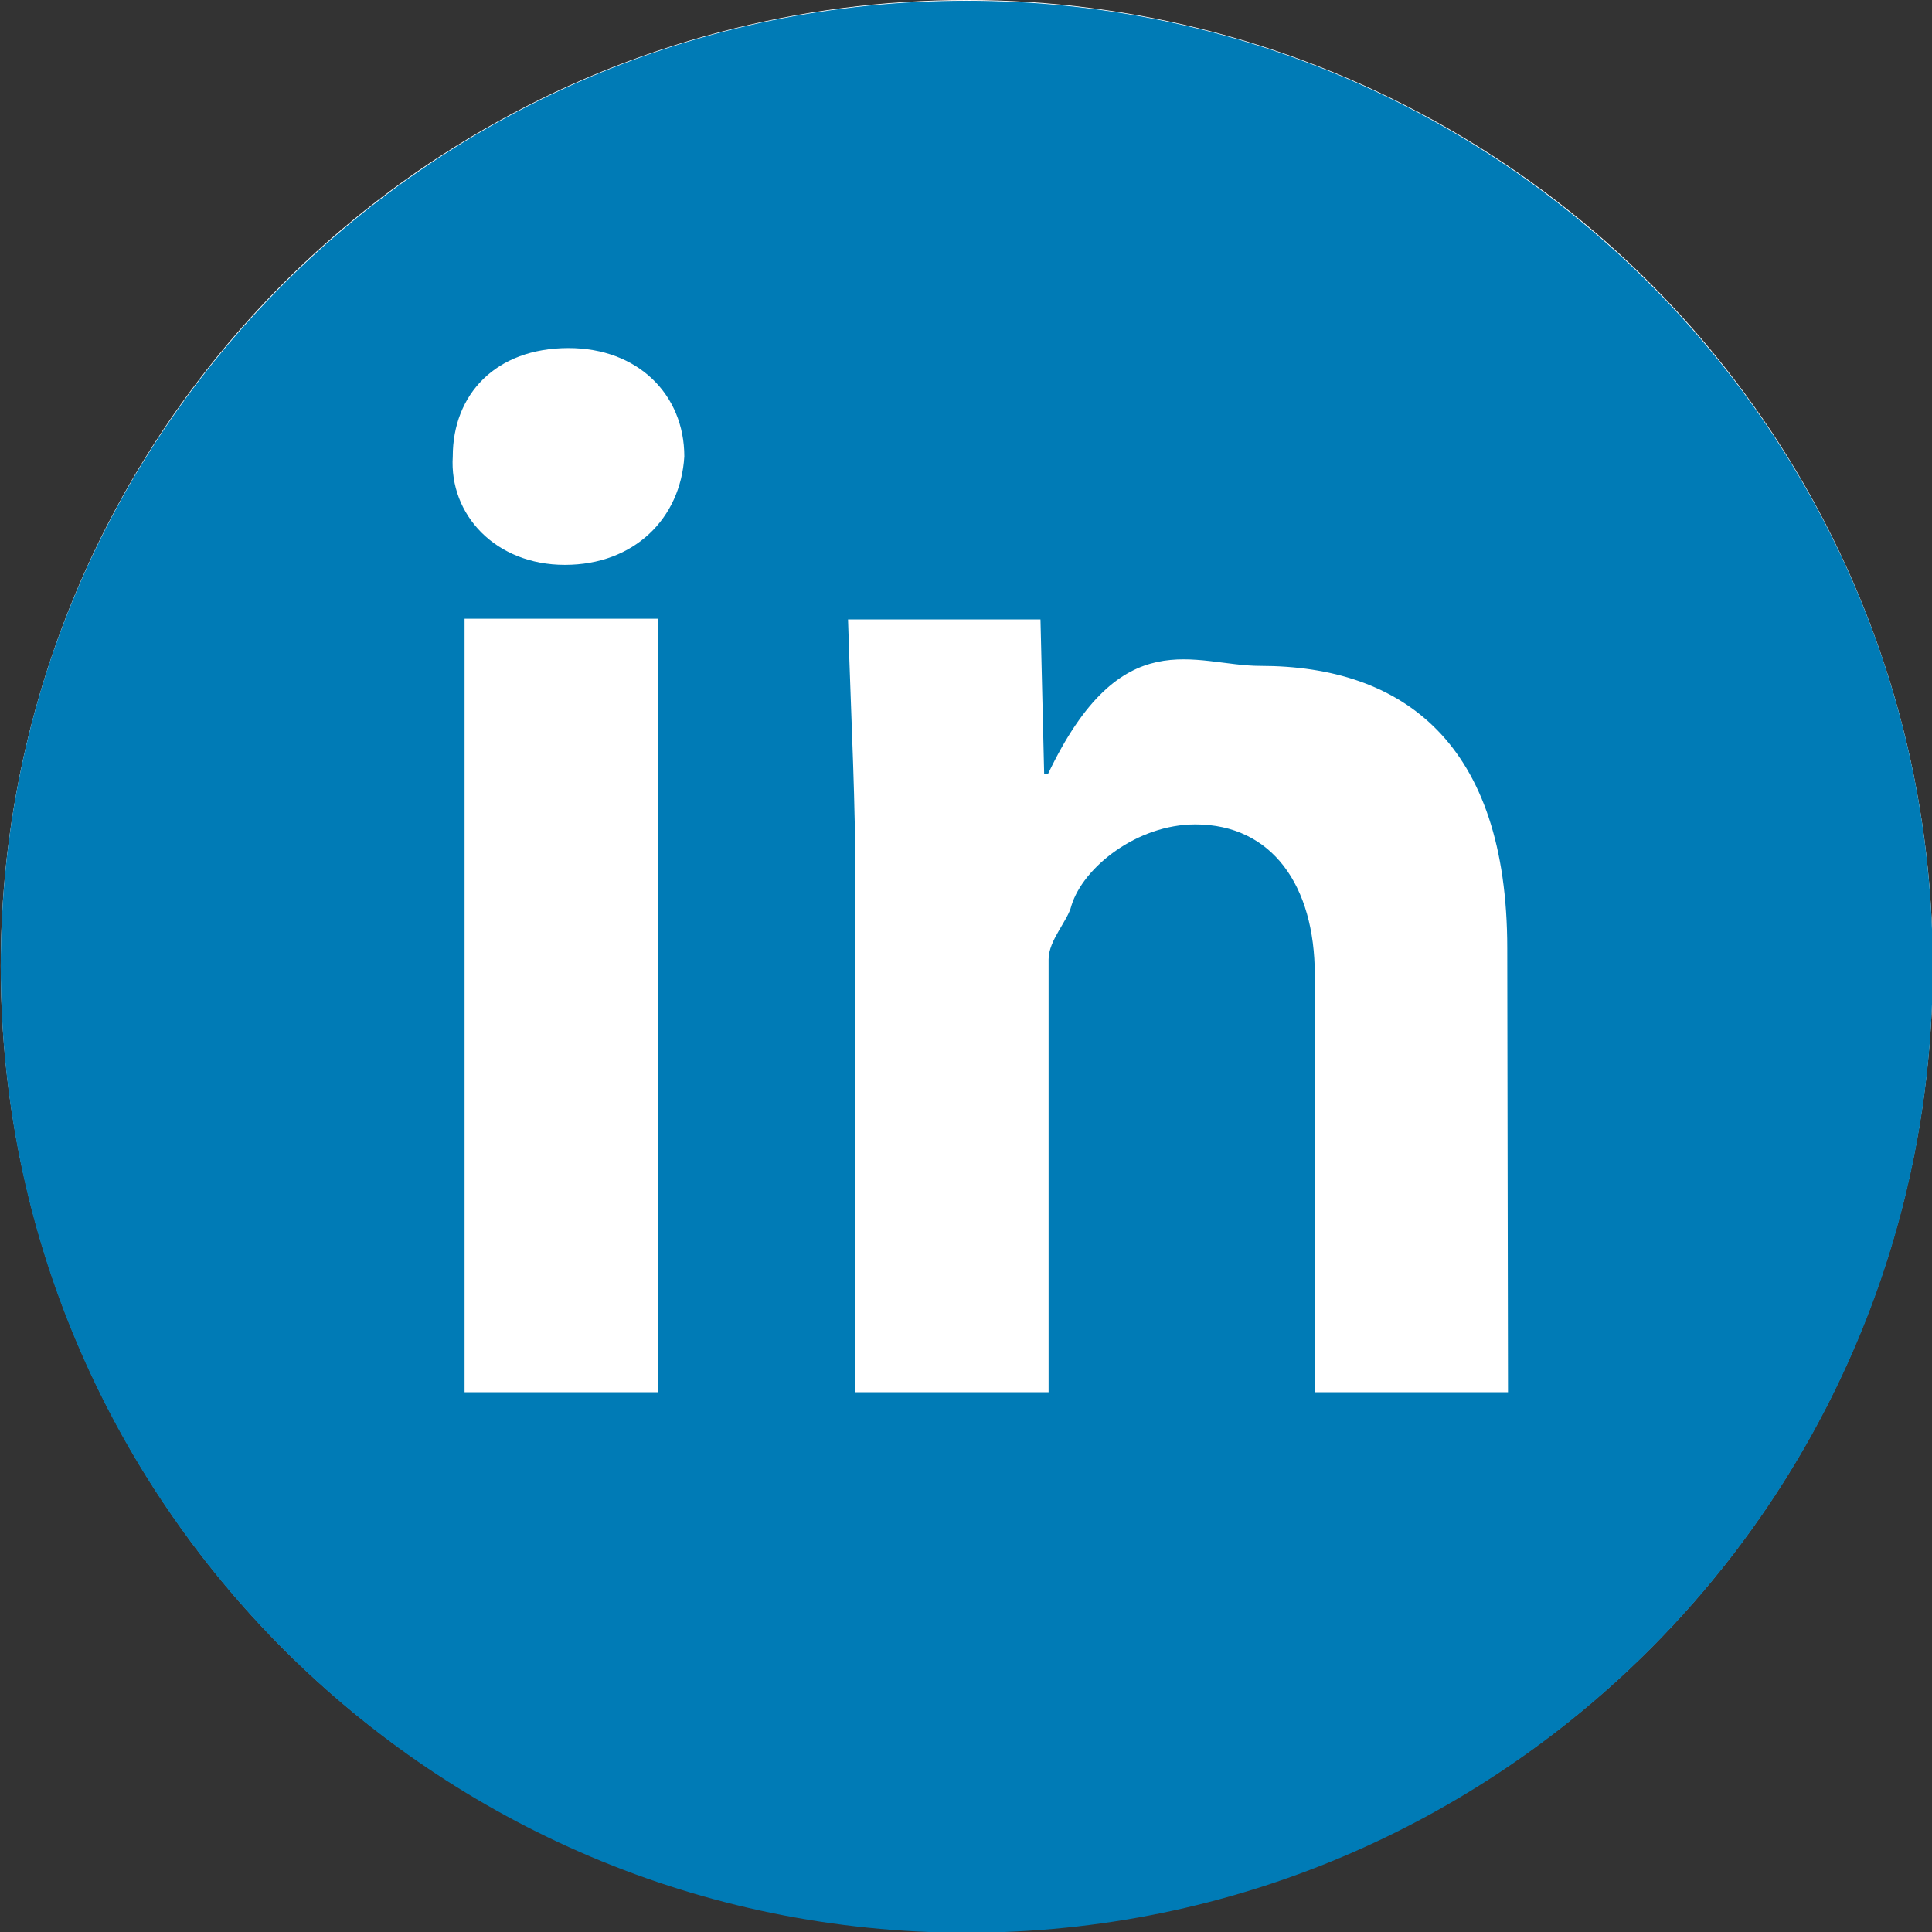 <?xml version="1.0" encoding="utf-8"?>
<!-- Generator: Adobe Illustrator 18.1.0, SVG Export Plug-In . SVG Version: 6.00 Build 0)  -->
<!DOCTYPE svg PUBLIC "-//W3C//DTD SVG 1.1//EN" "http://www.w3.org/Graphics/SVG/1.1/DTD/svg11.dtd">
<svg version="1.1" id="Layer_1" xmlns="http://www.w3.org/2000/svg" xmlns:xlink="http://www.w3.org/1999/xlink" x="0px" y="0px"
	 viewBox="0 0 262 262" enable-background="new 0 0 262 262" xml:space="preserve">
<rect x="0" y="0" width="262" height="262" fill="#333333" stroke="none"/>
<circle fill="#FFFFFF" cx="131.1" cy="131" r="131"/>
<path fill="#007BB6" d="M131.1,0.1c-72.3,0-131,58.7-131,131s58.7,131,131,131s131-58.7,131-131S203.4,0.1,131.1,0.1z M89.2,188.8
	H63V83.9h26.2V188.8z M76.6,76.6c-9.4,0-15.7-6.8-15.2-14.7c0-8.4,5.8-14.7,15.7-14.7c9.4,0,15.7,6.3,15.7,14.7
	C92.3,70.3,86,76.6,76.6,76.6z M204.5,188.8h-26.2v-56.6c0-12.1-5.8-20.4-16.2-20.4c-7.9,0-15.2,5.8-16.8,11
	c-0.5,2.1-3.1,4.7-3.1,7.3v58.7H116v-68.6c0-12.1-0.5-20.4-1-36.2h26.1l0.5,21h0.5c10-21,19.9-14.7,28.8-14.7
	c19.4,0,33.5,10.5,33.5,38.3L204.5,188.8L204.5,188.8z"/>
</svg>
